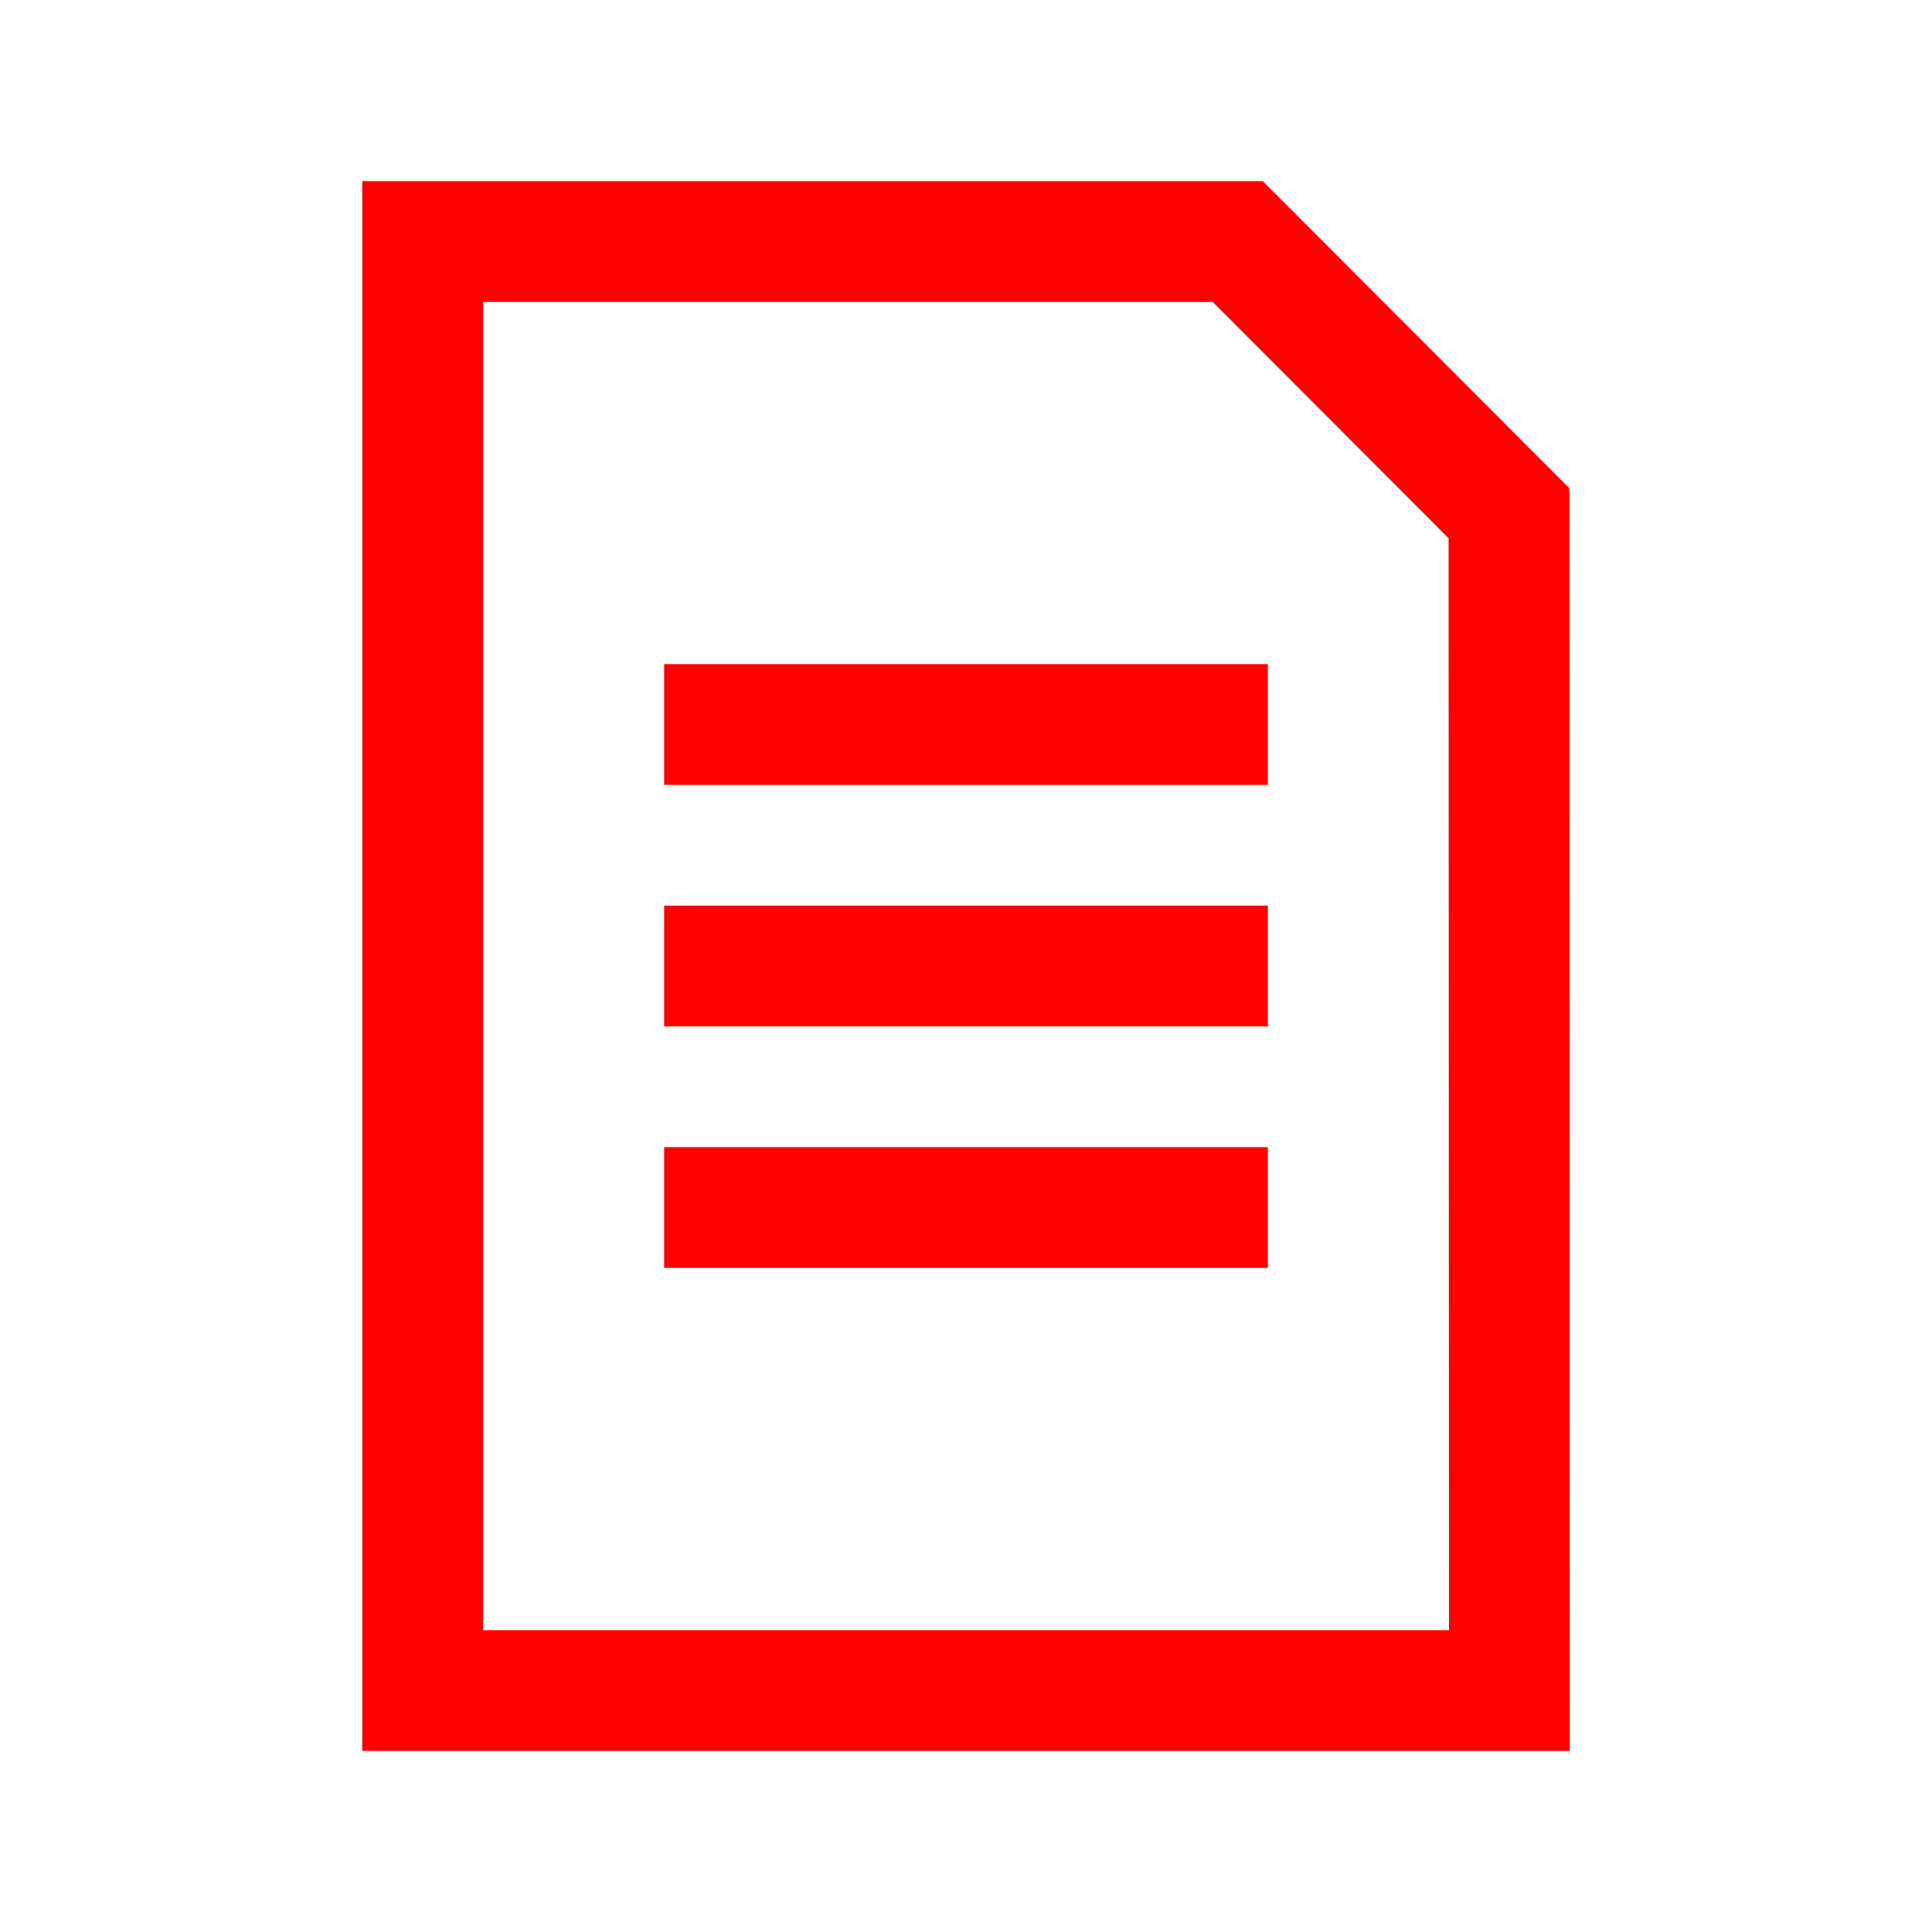 <?xml version="1.0" encoding="UTF-8"?>
<svg width="32px" height="32px" viewBox="0 0 32 32" version="1.1" xmlns="http://www.w3.org/2000/svg" xmlns:xlink="http://www.w3.org/1999/xlink">
    <!-- Generator: Sketch 50.2 (55047) - http://www.bohemiancoding.com/sketch -->
    <title>document-32</title>
    <desc>Created with Sketch.</desc>
    <defs></defs>
    <g id="document-32" stroke="none" stroke-width="1" fill="none" fill-rule="evenodd">
        <g id="document-32-crop" transform="translate(6, 3)" fill="#FF0000">
            <path d="M0,-0 L0,26 L20,26 L19.993,5.086 L14.915,-0 L0,-0 Z M2,2.001 L14.085,2.001 L17.993,5.915 L18,24.001 L2,24.001 L2,2.001 Z" id="Fill-1"></path>
            <polygon id="Fill-2" points="5 10 15 10 15 8 5 8"></polygon>
            <polygon id="Fill-3" points="5 14 15 14 15 12 5 12"></polygon>
            <polygon id="Fill-4" points="5 18 15 18 15 16 5 16"></polygon>
        </g>
    </g>
</svg>